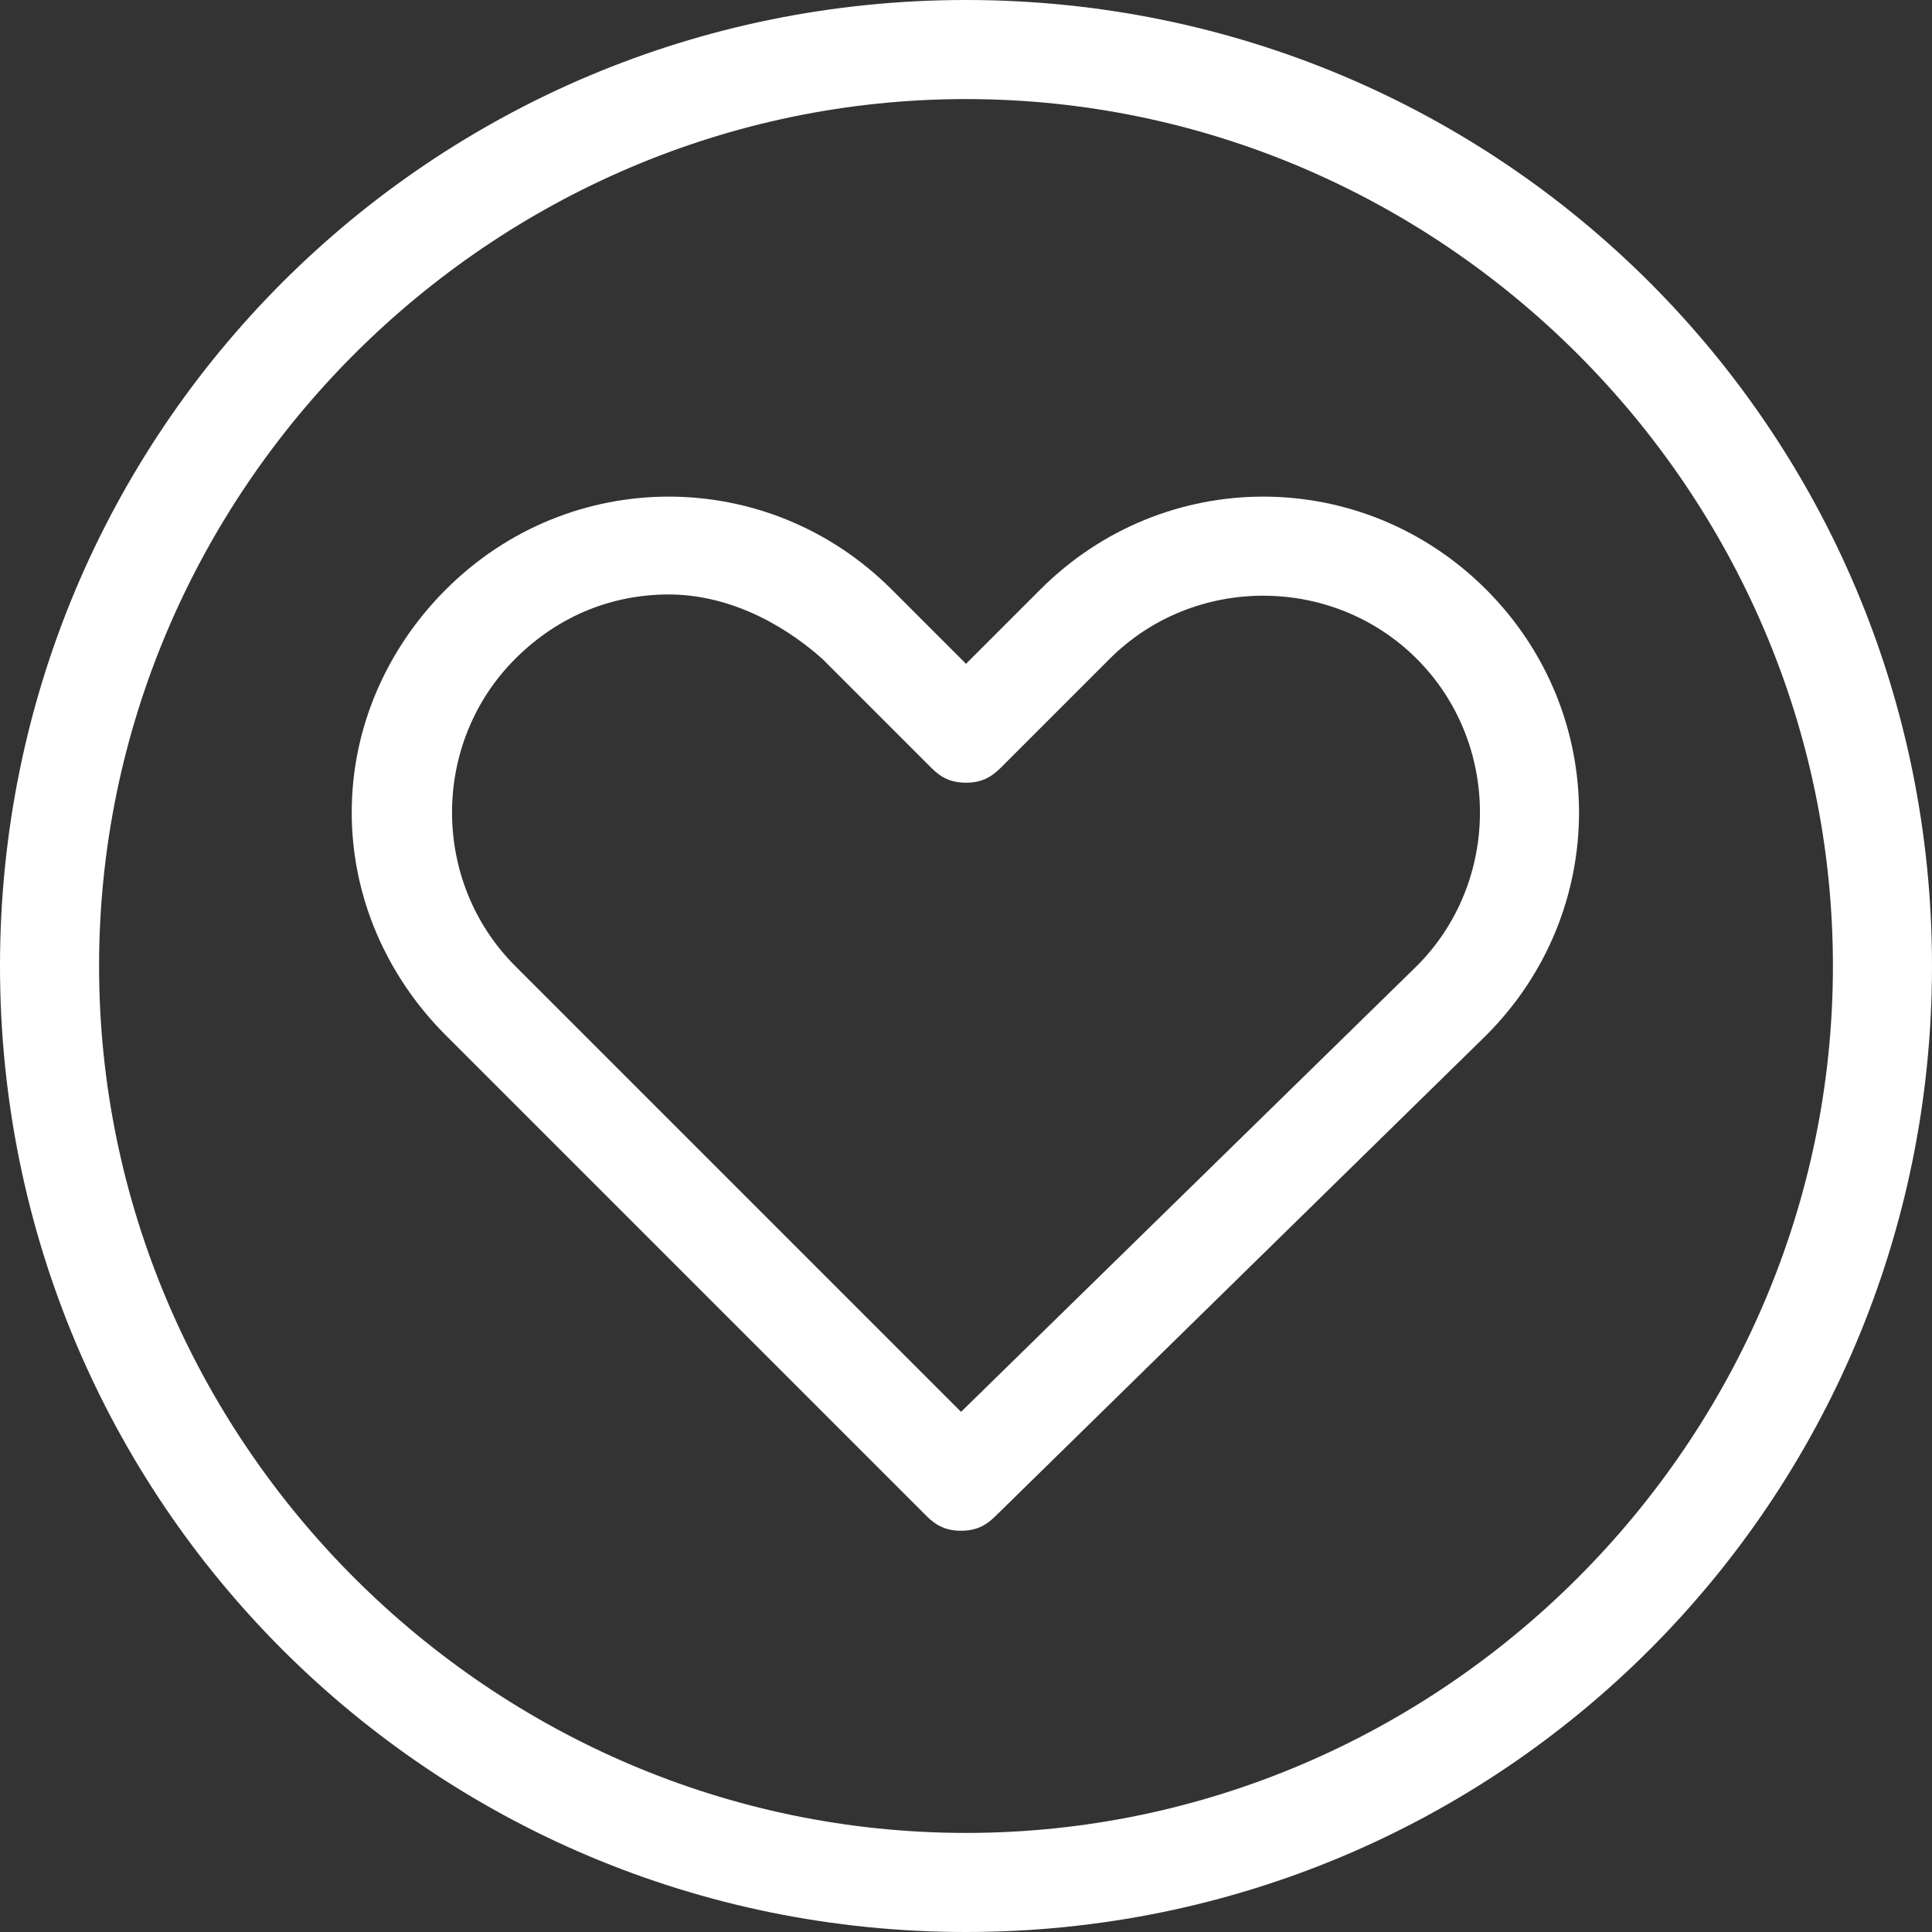 <?xml version="1.0" encoding="utf-8"?>
<!-- Generator: Adobe Illustrator 23.0.3, SVG Export Plug-In . SVG Version: 6.00 Build 0)  -->
<svg version="1.1" id="图层_1" xmlns="http://www.w3.org/2000/svg" xmlns:xlink="http://www.w3.org/1999/xlink" x="0px"
    y="0px" viewBox="0 0 39 39" style="enable-background:new 0 0 39 39;" xml:space="preserve">
    <rect x="0" y="0" width="39" height="39" fill="#333333" stroke="none"/>
    <style type="text/css">
        .st0-unheart {
            fill: none;
            stroke: #000000;
            stroke-width: 2;
            stroke-linecap: round;
            stroke-linejoin: round;
            stroke-miterlimit: 10;
        }

        .st1-unheart {
            fill: #FFFFFF;
        }
    </style>
    <g>
        <path class="st1-unheart" d="M19.4,30.9c-0.3,0-0.5-0.1-0.7-0.3L9,20.9c-1.2-1.2-1.9-2.8-1.9-4.5c0-1.7,0.7-3.3,1.9-4.5
		c2.5-2.5,6.5-2.5,9,0l1.5,1.5l1.5-1.5c2.5-2.5,6.5-2.5,9,0c2.5,2.5,2.5,6.5,0,9c0,0,0,0,0,0l-9.9,9.7
		C19.9,30.8,19.7,30.9,19.4,30.9z M13.5,12c-1.1,0-2.2,0.4-3.1,1.3c-1.7,1.7-1.7,4.5,0,6.2l9,9l9.2-9c1.7-1.7,1.7-4.5,0-6.2
		c-1.7-1.7-4.5-1.7-6.2,0l-2.2,2.2c-0.2,0.2-0.4,0.3-0.7,0.3l0,0c-0.3,0-0.5-0.1-0.7-0.3l-2.2-2.2C15.7,12.5,14.6,12,13.5,12z
		 M29.3,20.2L29.3,20.2L29.3,20.2z" />
        <path class="st1-unheart" d="M19.5,39C8.7,39,0,30.3,0,19.5S8.7,0,19.5,0S39,8.7,39,19.5S30.3,39,19.5,39z M19.5,2C9.9,2,2,9.9,2,19.5
		S9.9,37,19.5,37S37,29.1,37,19.5S29.1,2,19.5,2z" />
    </g>
</svg>